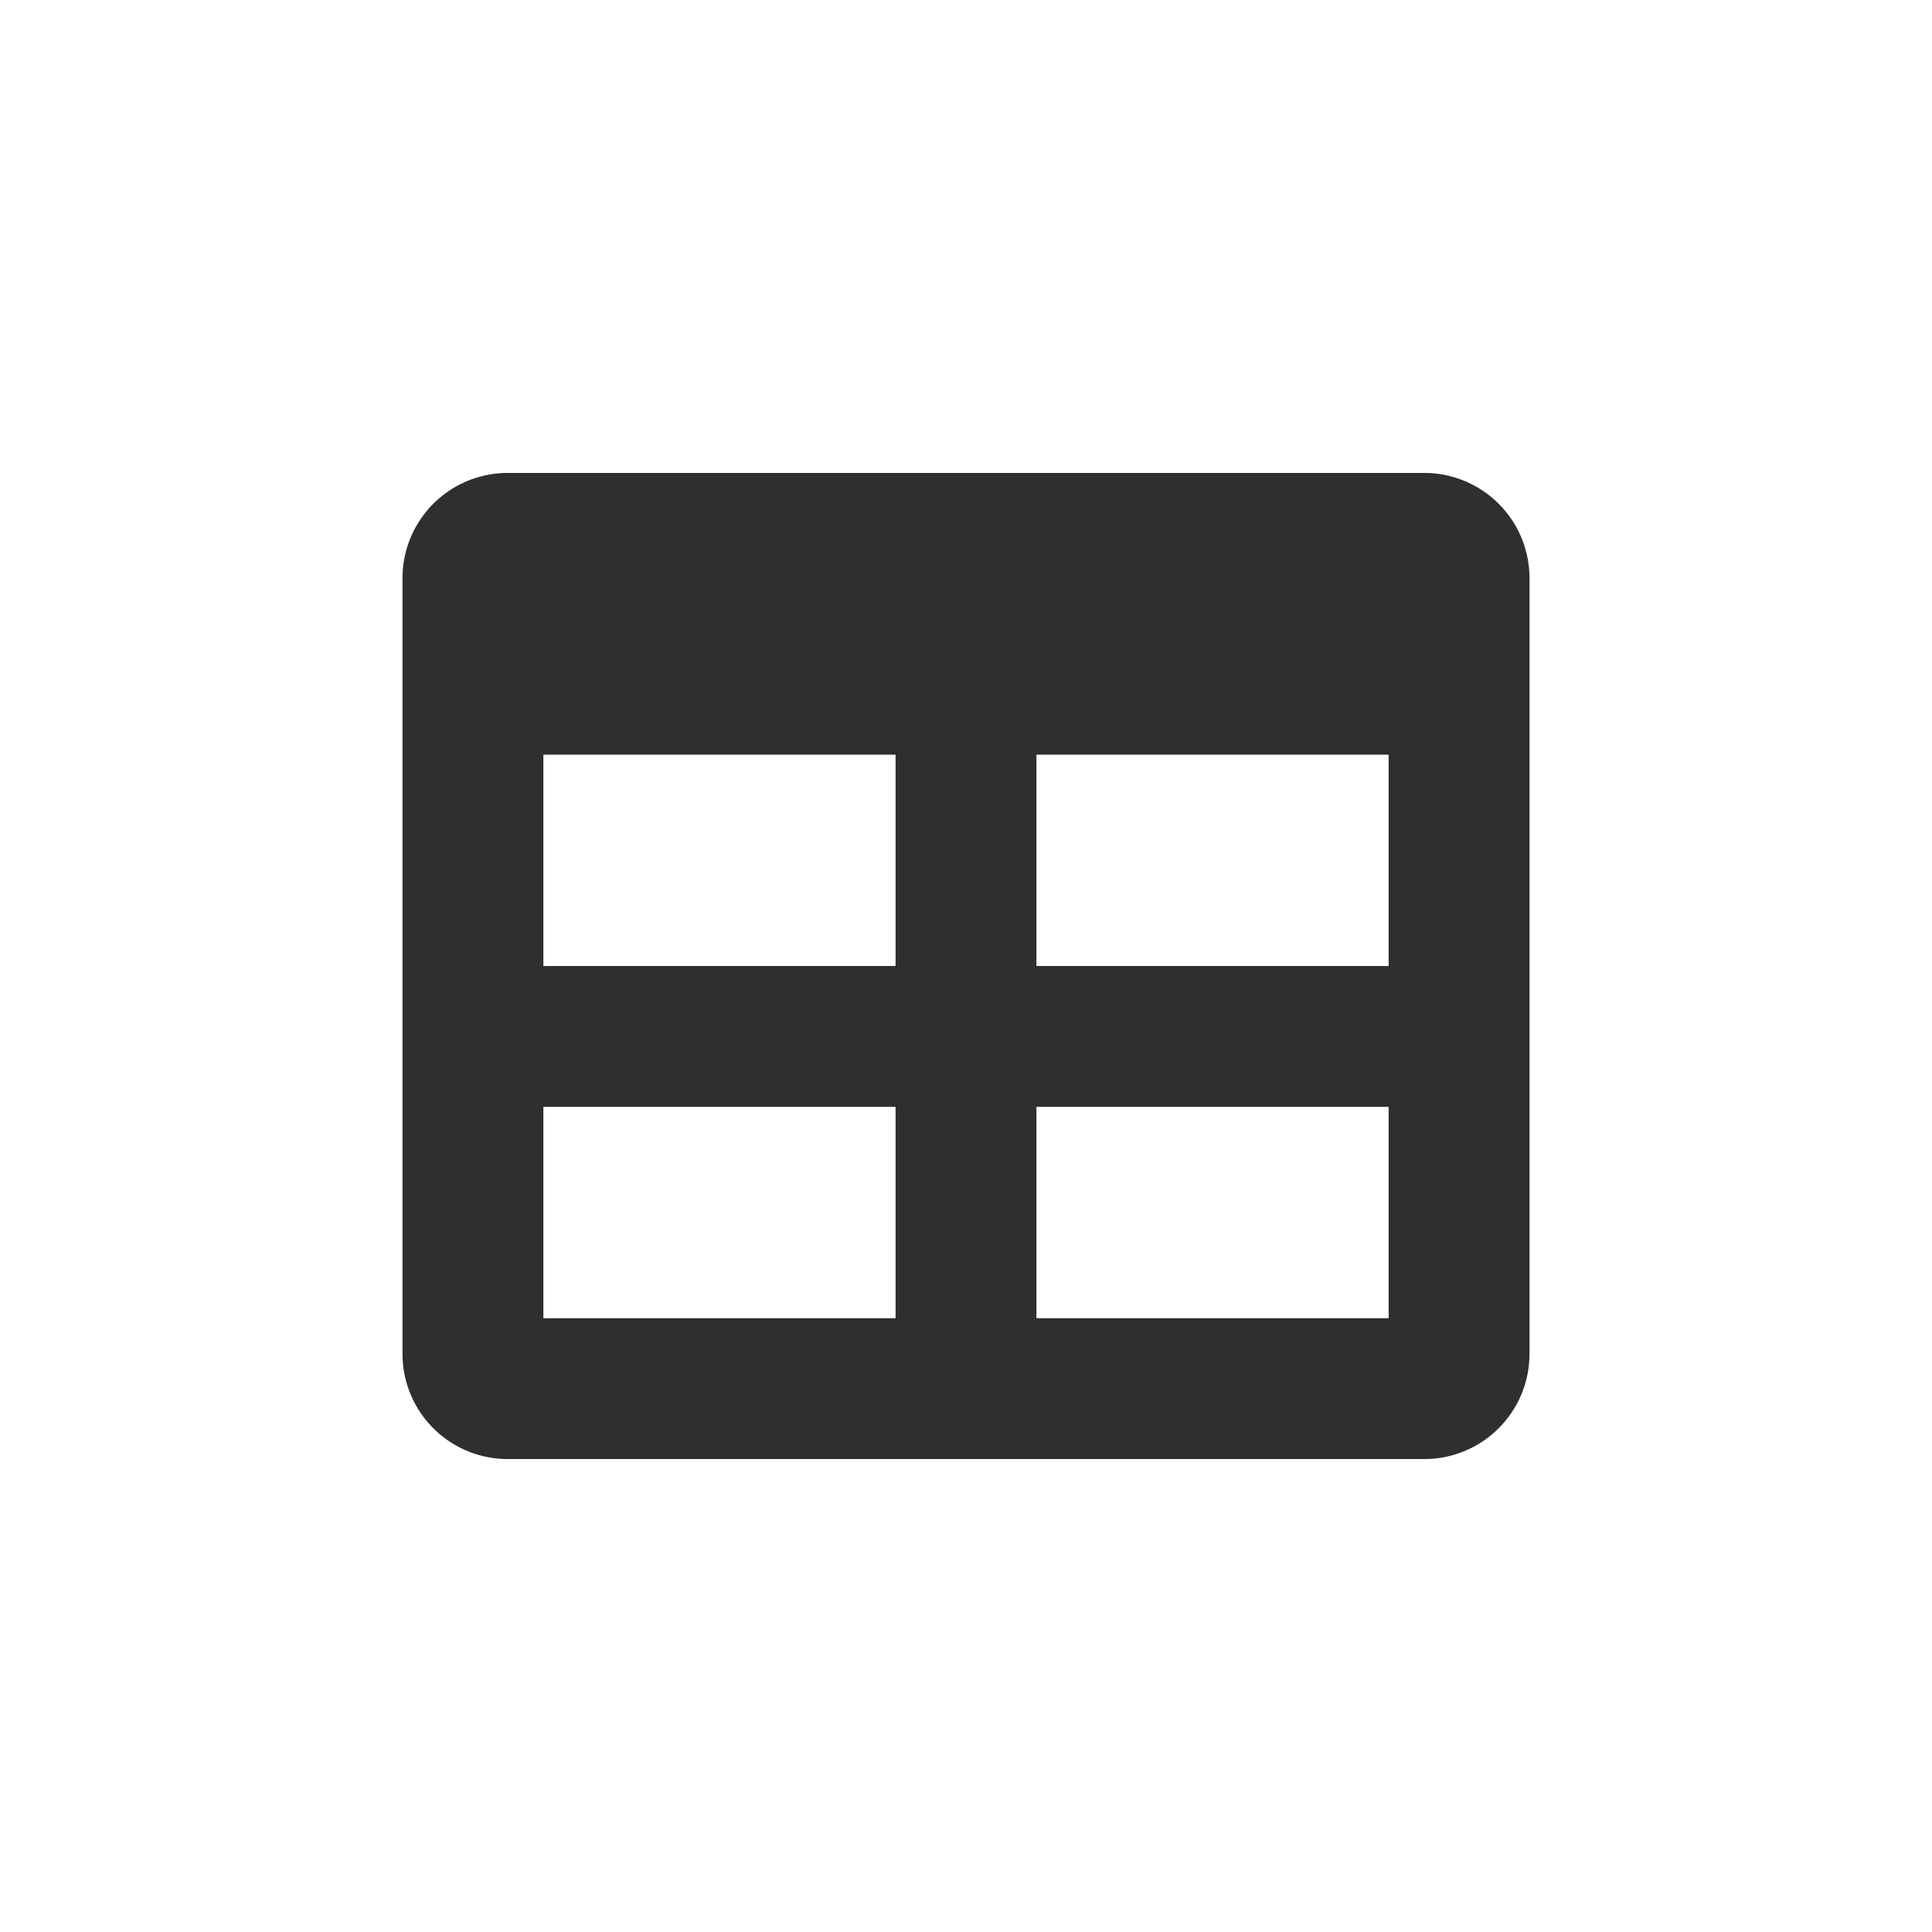 <svg id="icon-btn_download_data" xmlns="http://www.w3.org/2000/svg" viewBox="0 0 24 24">
  <title>icon-btn_download_data</title>
  <path d="M17.688,5.875A1.307,1.307,0,0,1,19,7.188v9.625a1.307,1.307,0,0,1-1.312,1.312H6.312A1.307,1.307,0,0,1,5,16.812V7.188A1.307,1.307,0,0,1,6.312,5.875ZM11.125,12V9.375H6.75V12Zm0,4.375V13.75H6.75v2.625ZM17.25,12V9.375H12.875V12Zm0,4.375V13.75H12.875v2.625Z" fill="#2f2f2f"/>
</svg>
